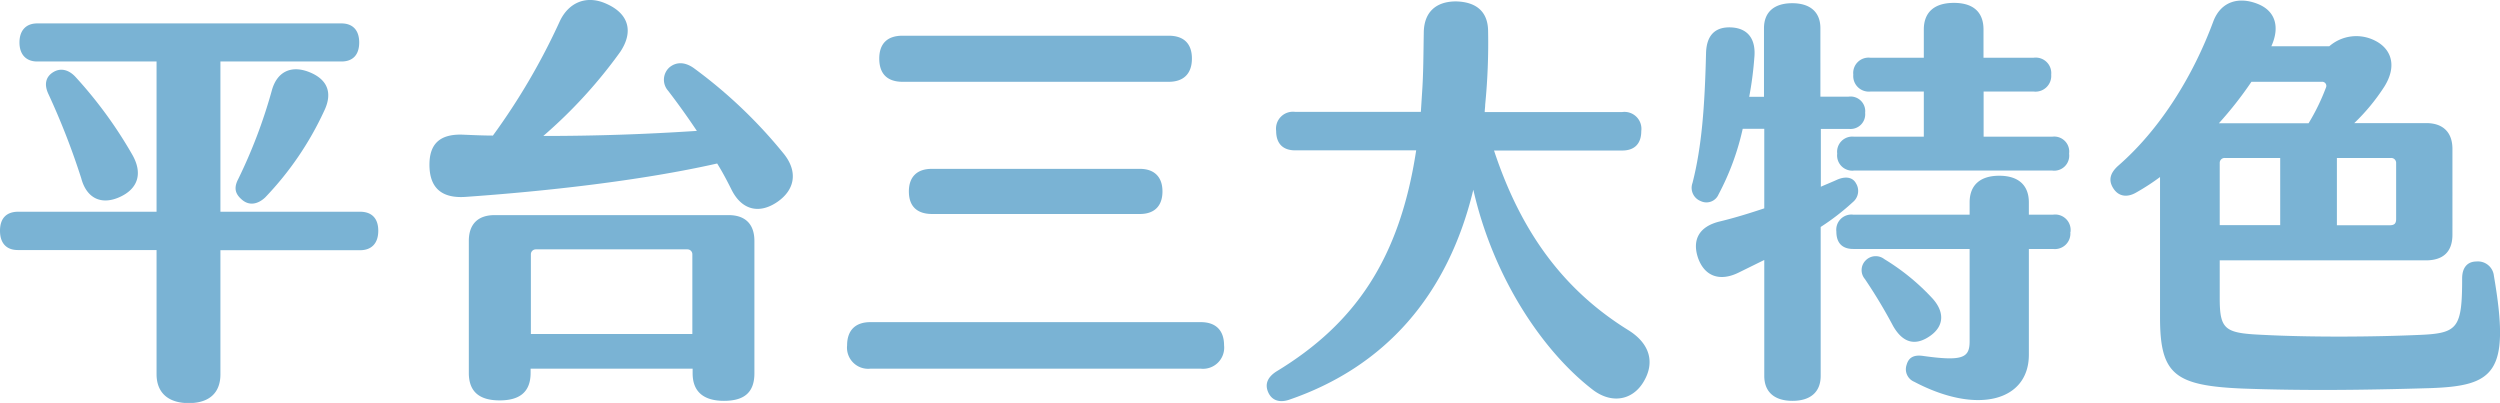 <svg xmlns="http://www.w3.org/2000/svg" viewBox="0 0 443.13 71.42"><defs><style>.cls-1{fill:#7ab3d4;}</style></defs><g id="圖層_2" data-name="圖層 2"><g id="圖層_1-2" data-name="圖層 1"><path class="cls-1" d="M27.75,66.32v-22H3.23C1.12,44.35,0,43.08,0,40.9s1.12-3.37,3.23-3.37H27.75V10.9H6.6c-2,0-3.15-1.27-3.15-3.37S4.58,4.15,6.6,4.15H60.52c2,0,3.15,1.2,3.15,3.38s-1.12,3.37-3.15,3.37H39.07V37.53H63.82c2.1,0,3.23,1.2,3.23,3.37s-1.13,3.45-3.23,3.45H39.07v22c0,3.3-2,5.1-5.62,5.1S27.75,69.62,27.75,66.32ZM14.4,31.6a129.12,129.12,0,0,0-5.85-15c-.75-1.65-.45-3,.9-3.82s2.77-.38,3.9.82a76.83,76.83,0,0,1,10,13.65c2.1,3.53,1.05,6.3-2.25,7.73S15.3,35,14.4,31.6Zm27.82.15a90.76,90.76,0,0,0,5.93-15.6c.9-3.45,3.45-4.65,6.67-3.37s4.2,3.67,2.63,6.9A56,56,0,0,1,47,35c-1.28,1.2-2.78,1.5-4.05.45S41.4,33.33,42.22,31.75Z"/><path class="cls-1" d="M137.77,35.8c-3.07,2.1-6.22,1.58-8.1-2.17-.75-1.5-1.57-3.08-2.55-4.65-13.57,3.07-30.67,4.95-44.62,5.92-4.42.3-6.38-1.8-6.38-5.7,0-3.67,1.81-5.55,6.15-5.32,1.73.07,3.45.15,5.1.15A116.31,116.31,0,0,0,99.22,3.78C100.8.4,104-.95,107.55.7c4,1.8,4.72,5,2.4,8.48A85.69,85.69,0,0,1,96.3,24.1c9.22,0,18.15-.3,27.22-.9-1.65-2.47-3.37-4.87-5.1-7.12a2.94,2.94,0,0,1,.23-4.13c1.2-1,2.7-1,4.27.08a85.56,85.56,0,0,1,16,15.22C141.52,30.48,140.85,33.7,137.77,35.8Zm-4.05,6.9V66.17c0,3.45-1.87,4.88-5.4,4.88-3.37,0-5.55-1.43-5.55-4.88v-.82H94.05v.75c0,3.52-2.1,4.87-5.48,4.87S83.1,69.62,83.1,66.1V42.7c0-3,1.65-4.57,4.57-4.57h41.48C132.07,38.13,133.72,39.7,133.72,42.7Zm-11,16.5V45.1a.87.87,0,0,0-.9-.9H95a.87.87,0,0,0-.9.9V59.2Z"/><path class="cls-1" d="M150.15,61.23c0-2.71,1.5-4.13,4.12-4.13h58.58c2.62,0,4.12,1.42,4.12,4.13a3.75,3.75,0,0,1-4.12,4.12H154.27A3.75,3.75,0,0,1,150.15,61.23Zm5.7-50.85c0-2.63,1.42-4.05,4.12-4.05h47.18c2.7,0,4.12,1.42,4.12,4.05s-1.42,4.12-4.12,4.12H160C157.27,14.5,155.85,13.08,155.85,10.38Zm5.25,23.55c0-2.55,1.42-4,4.05-4h36.9c2.55,0,4,1.43,4,4s-1.42,4-4,4h-36.9C162.52,37.9,161.1,36.55,161.1,33.93Z"/><path class="cls-1" d="M291.37,67.6c-2,3.45-5.85,4.05-9.22,1.35-8.78-6.83-17.48-19.8-21-35.32-4.5,18.67-15.6,31.42-32.78,37.27-1.72.52-3,0-3.6-1.42s-.07-2.63,1.43-3.61c14-8.47,21.9-20,24.82-39.22H229.57c-2.17,0-3.37-1.2-3.37-3.45a3,3,0,0,1,3.37-3.37h22.28l.22-3.45c.23-3.3.23-6.6.3-10.73.08-3.52,2.18-5.4,5.7-5.4,3.68.08,5.7,1.88,5.7,5.33a111.39,111.39,0,0,1-.52,13c0,.45-.08.83-.08,1.28h24.38a3,3,0,0,1,3.37,3.37c0,2.25-1.2,3.45-3.37,3.45H264.82c4.95,15,12.75,25,23.85,31.87C292.35,60.85,293.4,64.15,291.37,67.6Z"/><path class="cls-1" d="M322.72,40.23V66.62c0,2.86-1.8,4.43-5,4.43s-5-1.57-5-4.43V46.08l-4.57,2.25c-3.38,1.65-6.08.6-7.2-2.7-1-3.08.15-5.48,3.9-6.38,2.77-.67,5.4-1.5,7.87-2.32V22.83h-3.82a45.87,45.87,0,0,1-4.28,11.62,2.33,2.33,0,0,1-3.15,1.2A2.52,2.52,0,0,1,300,32.43c1.65-6.45,2.17-13.58,2.4-23,.08-3.22,1.65-4.72,4.5-4.57s4.42,2,4.05,5.47a61.23,61.23,0,0,1-.9,6.83h2.62V5c0-2.85,1.8-4.43,5-4.43s5,1.58,5,4.43V17.13h5A2.6,2.6,0,0,1,330.6,20a2.6,2.6,0,0,1-2.85,2.85h-5V33.1c1-.45,1.95-.82,2.93-1.27,1.42-.6,2.7-.45,3.3.67a2.55,2.55,0,0,1-.53,3.3A42,42,0,0,1,322.72,40.23Zm44.25.9a2.75,2.75,0,0,1-3.07,3h-4.28V62.87c0,8.18-9.07,10.73-20.32,4.8a2.4,2.4,0,0,1-1.35-3c.37-1.36,1.35-1.81,2.92-1.58,7.13,1,8.25.3,8.25-2.62V44.13H328.5c-1.95,0-3-1.05-3-3.08a2.69,2.69,0,0,1,3-3h20.62V35.88c0-3.08,1.88-4.73,5.25-4.73s5.25,1.65,5.25,4.73v2.17h4.28A2.74,2.74,0,0,1,367,41.13ZM328.5,13.23a2.72,2.72,0,0,1,3-3H341v-5c0-3.07,1.88-4.72,5.33-4.72s5.25,1.65,5.25,4.72v5h8.92a2.75,2.75,0,0,1,3.08,3,2.79,2.79,0,0,1-3.08,3H351.6v8h12.15a2.66,2.66,0,0,1,3,3,2.66,2.66,0,0,1-3,3h-35.1a2.69,2.69,0,0,1-3-3,2.69,2.69,0,0,1,3-3H341v-8H331.5A2.76,2.76,0,0,1,328.5,13.23Zm7.05,44.54a90.78,90.78,0,0,0-5-8.32,2.43,2.43,0,0,1,.15-3.3,2.49,2.49,0,0,1,3.3-.22,39.52,39.52,0,0,1,8.33,6.75c2.32,2.4,2.4,5-.15,6.82S337.35,60.93,335.55,57.77Z"/><path class="cls-1" d="M430.65,68.8c-12.38.37-22.88.45-33.23.07-12-.52-14.55-2.55-14.55-12.6V31.38a40.43,40.43,0,0,1-4.27,2.77c-1.58.9-3.08.68-4-.75s-.6-2.7.83-4C383,22.83,388.8,13.3,392.32,3.78,393.67.25,396.82-.65,400.2.7c3.22,1.28,3.9,4.2,2.4,7.5h10.27a7.29,7.29,0,0,1,8.1-1c2.85,1.42,4,4.42,1.65,8.17a35.76,35.76,0,0,1-5.32,6.45h12.75c3,0,4.65,1.65,4.65,4.58V41.58c0,3-1.58,4.57-4.73,4.57H393.45v6.68c0,5.62.9,6.22,7.57,6.52,8.7.45,19.73.38,28.13,0,6.52-.3,7.27-1.28,7.27-10,0-2,1-3,2.55-3a2.84,2.84,0,0,1,3.08,2.55C445,66.1,442.2,68.42,430.65,68.8ZM411.52,14.5H399.07a66.09,66.09,0,0,1-5.77,7.35h15.9a37.53,37.53,0,0,0,3.07-6.3A.73.73,0,0,0,411.52,14.5ZM404.17,28h-9.82a.87.87,0,0,0-.9.9v11h10.72Zm19.65,0h-9.6V39.93h9.3c.9,0,1.2-.3,1.2-1.13V28.9A.87.87,0,0,0,423.82,28Z"/></g></g></svg>